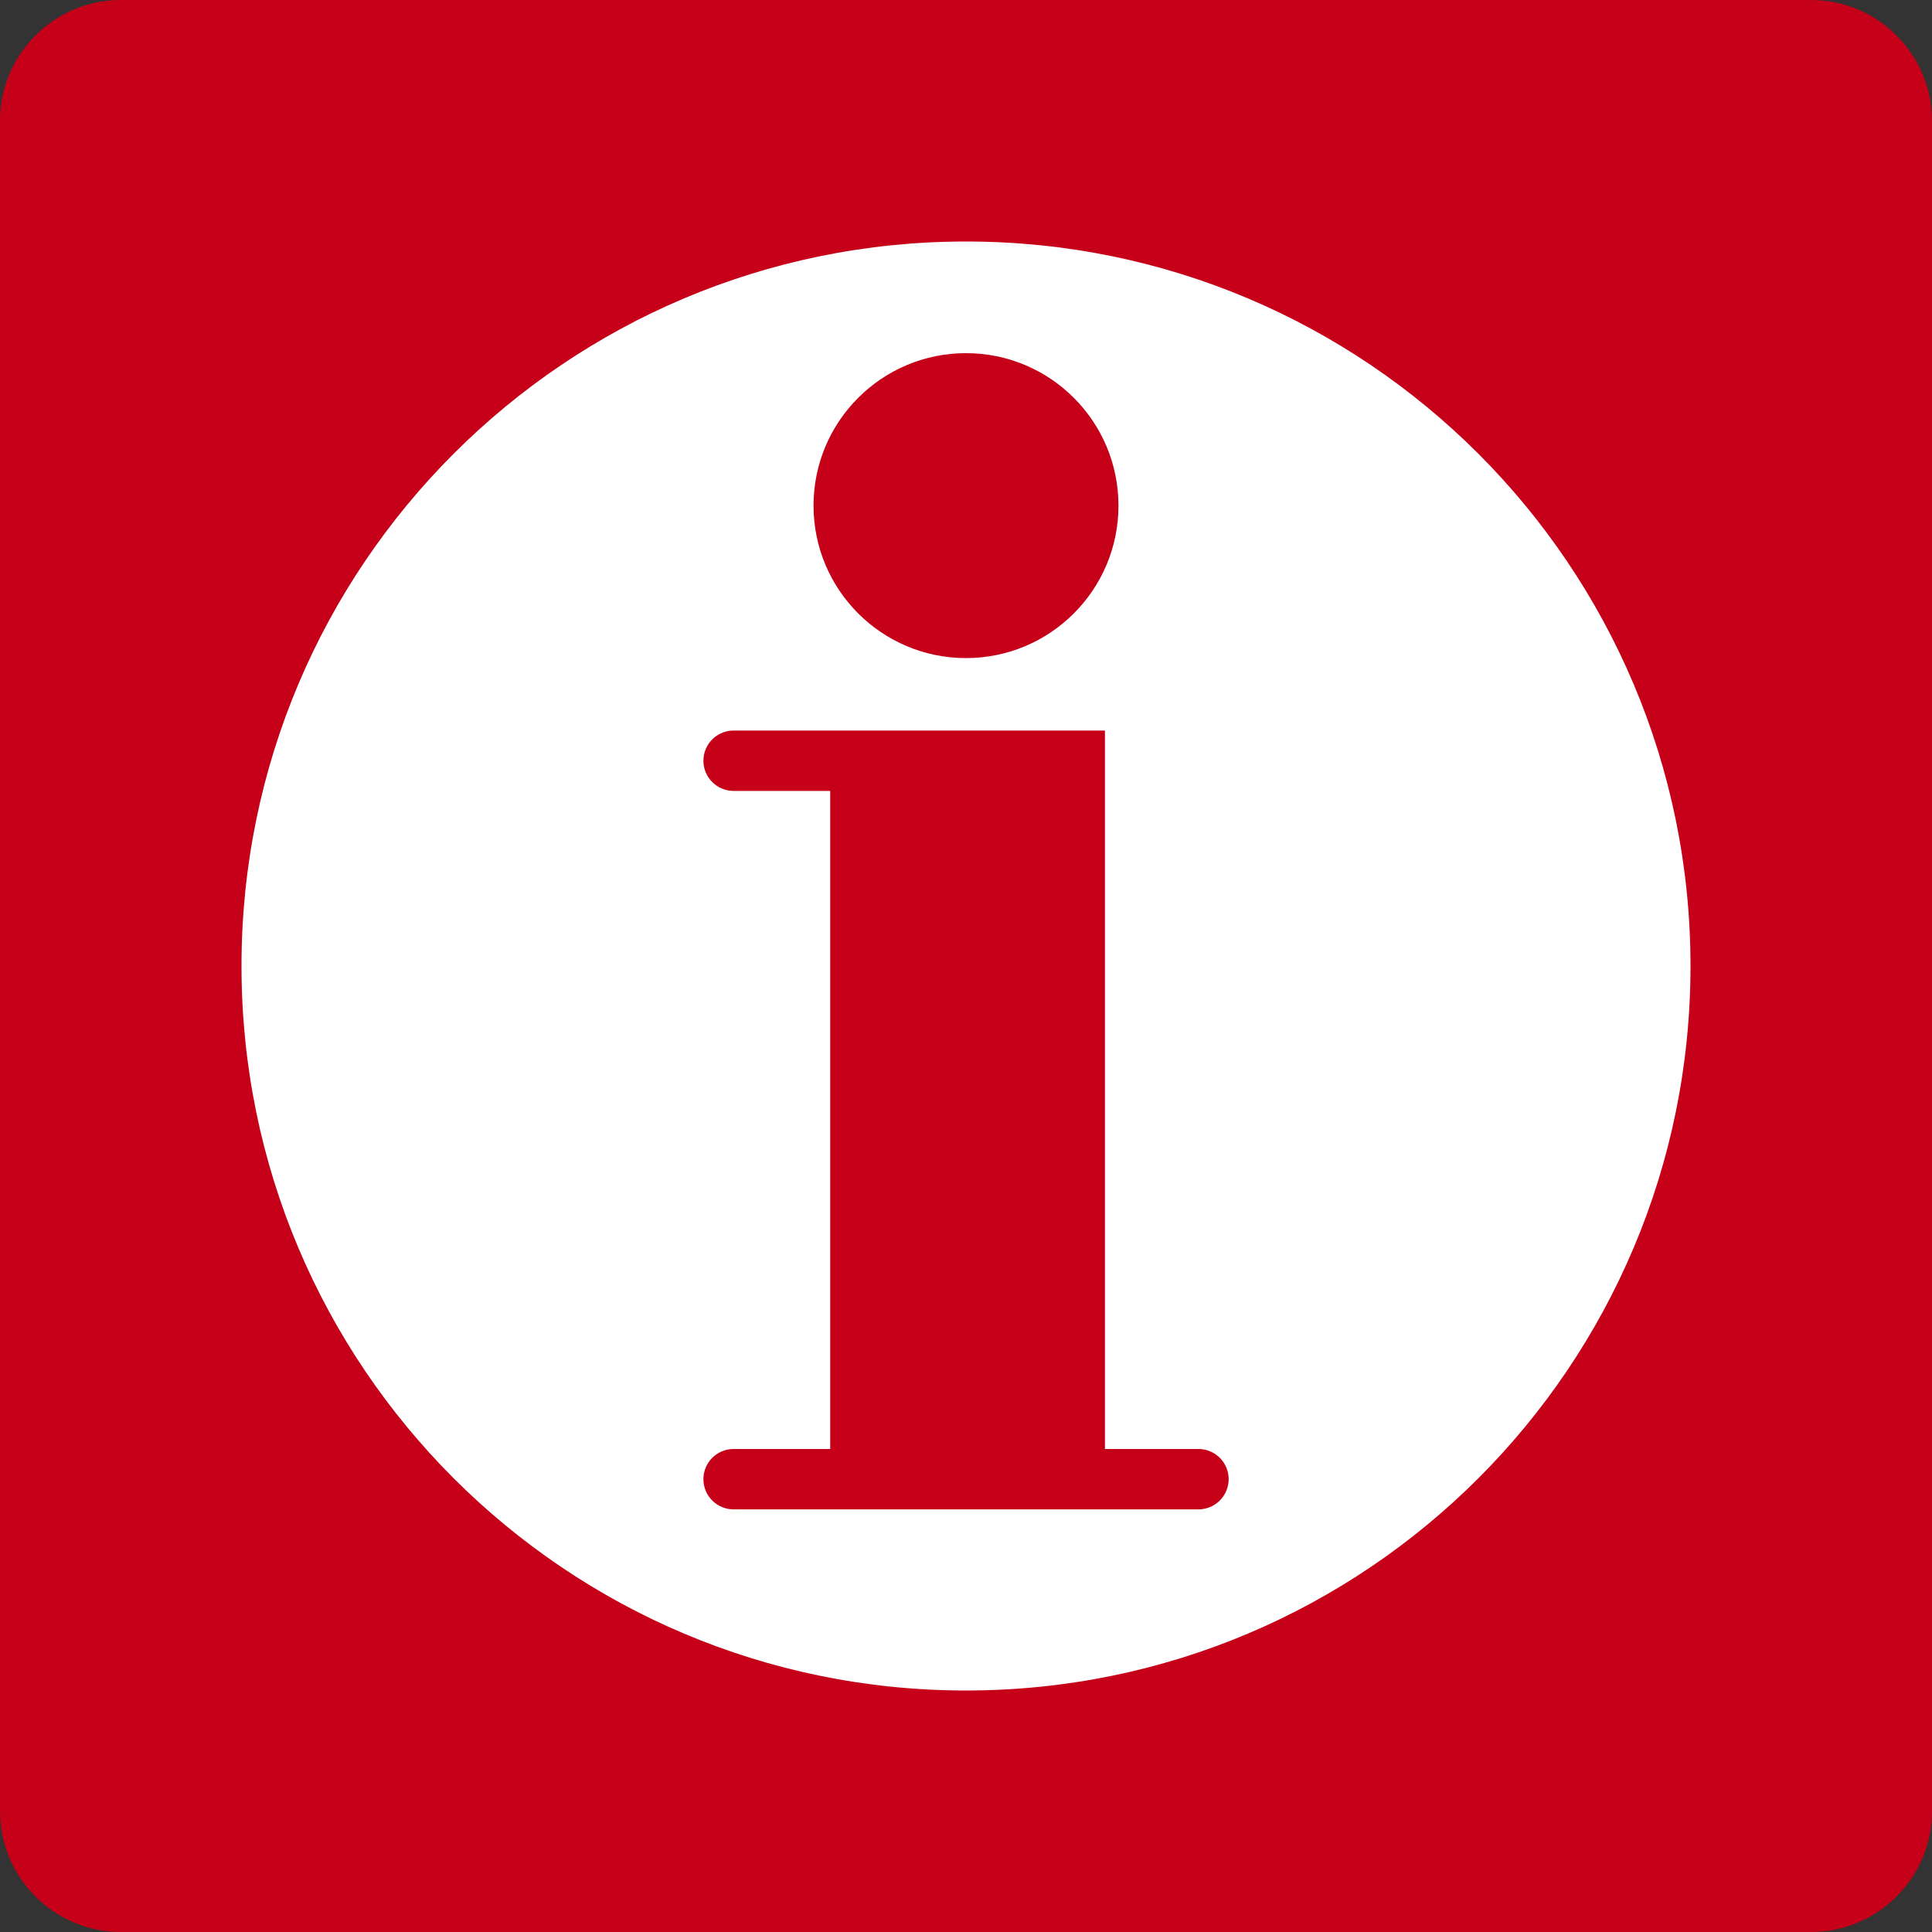 <svg class="color-immutable" width="24" height="24" viewBox="0 0 24 24" fill="none" xmlns="http://www.w3.org/2000/svg"><rect x="0" y="0" width="24" height="24" fill="#333333" stroke="none"/><path d="M0 22.5V1.5C0 0.675 0.675 0 1.5 0H22.5C23.325 0 24 0.675 24 1.5V22.5C24 23.325 23.325 24 22.5 24H1.5C0.675 24 0 23.325 0 22.5Z" fill="#c60018"></path><path fill-rule="evenodd" clip-rule="evenodd" d="M12 3C7.029 3 3 7.029 3 12C3 16.971 7.029 21 12 21C16.971 21 21 16.971 21 12C21 7.029 16.971 3 12 3ZM12 4.387C13.046 4.387 13.894 5.235 13.894 6.281C13.894 7.327 13.046 8.175 12 8.175C10.954 8.175 10.106 7.327 10.106 6.281C10.106 5.235 10.954 4.387 12 4.387ZM14.887 18.75H9.113C8.906 18.75 8.738 18.582 8.738 18.375C8.738 18.168 8.905 18 9.113 18H10.313V9.825H9.113C8.906 9.825 8.738 9.657 8.738 9.45C8.738 9.243 8.906 9.075 9.113 9.075H13.726V18H14.888C15.095 18 15.263 18.168 15.263 18.375C15.262 18.582 15.095 18.75 14.887 18.75Z" fill="white"></path></svg>